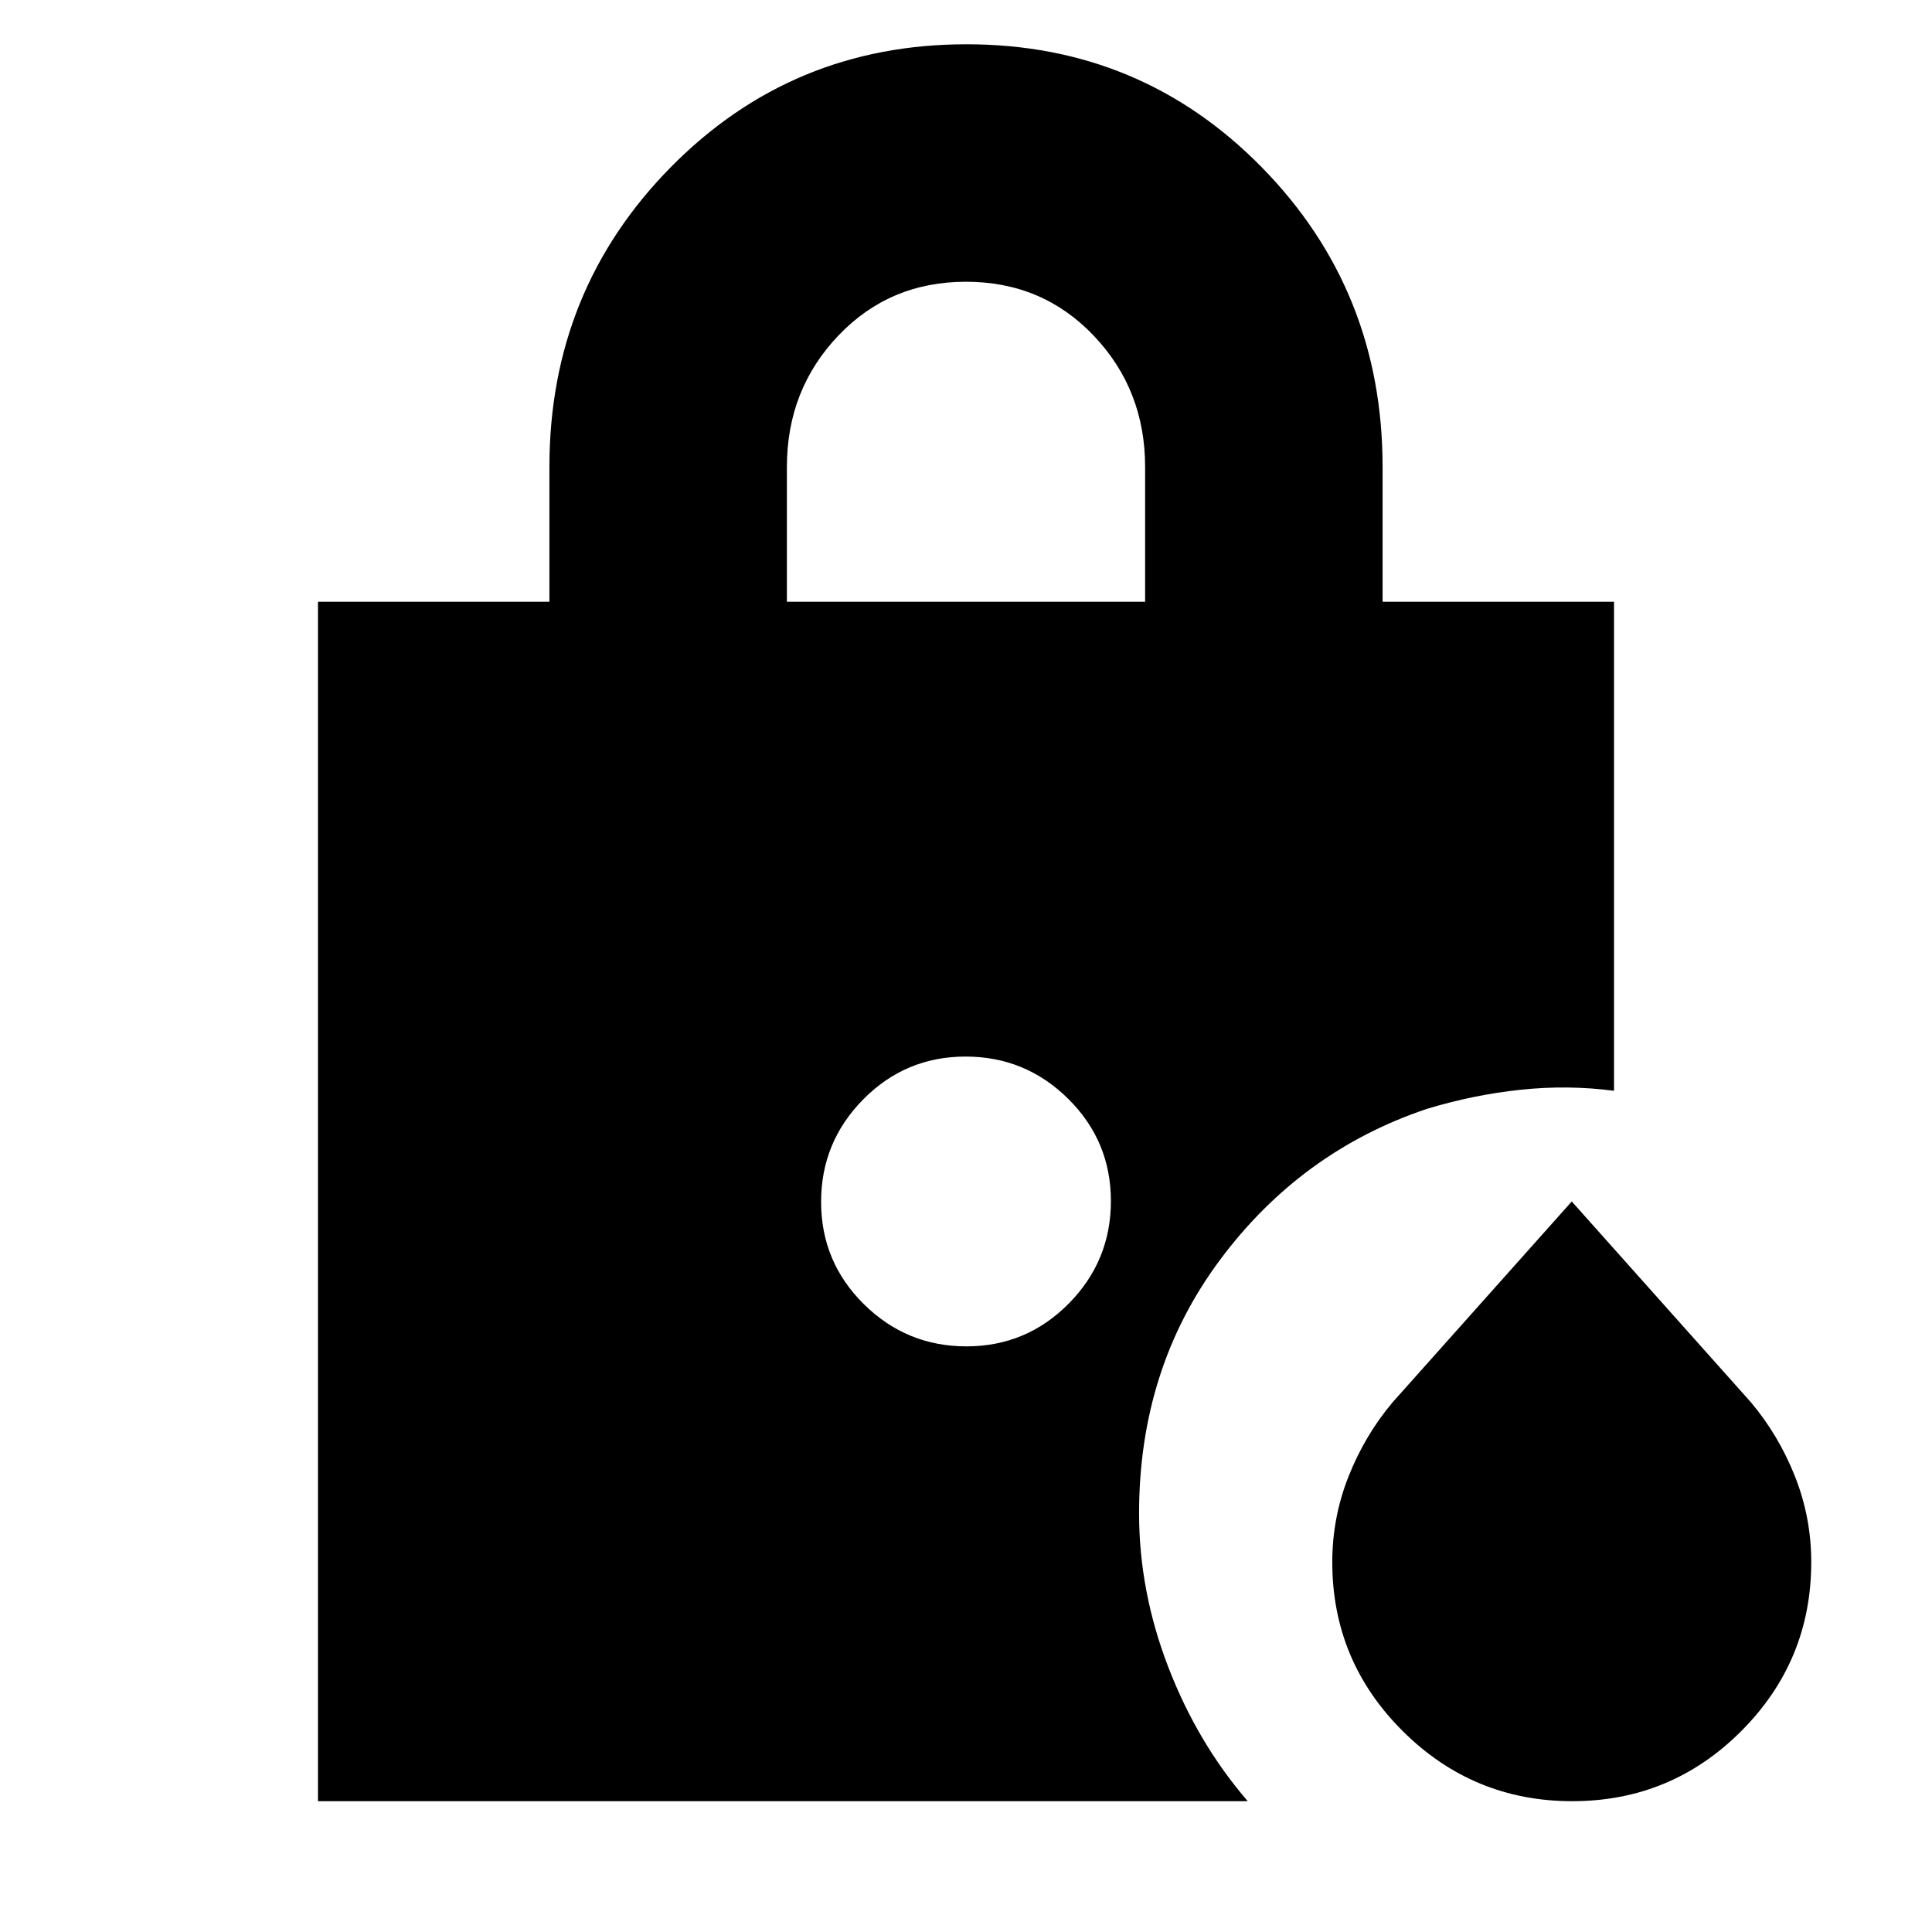 <svg xmlns="http://www.w3.org/2000/svg" height="20" viewBox="0 -960 960 960" width="20"><path d="M391-661h178v-67q0-38.333-25.5-65.167Q518-820 480-820t-63.5 26.833Q391-766.333 391-728v67ZM781.225-65Q732-65 697-99.84q-35-34.84-35-83.966 0-22.194 8.11-42.629 8.11-20.434 21.87-36.773L781-363l89.02 99.792q13.76 16.339 21.87 36.773Q900-206 900-183.806q0 49.126-34.775 83.966-34.774 34.84-84 34.84ZM480.212-291Q510-291 531-312.212q21-21.213 21-51Q552-393 530.788-414q-21.213-21-51-21Q450-435 429-413.788q-21 21.213-21 51Q408-333 429.212-312q21.213 21 51 21ZM158-65v-596h115v-67q0-87.68 60.226-148.84t147-61.16Q567-938 627-876.84T687-728v67h115v243q-23-3-46.484-.5T709-409q-62.525 21-102.763 75Q566-280 566-208q0 38.653 14.5 76.326Q595-94 620-65H158Z"/></svg>
